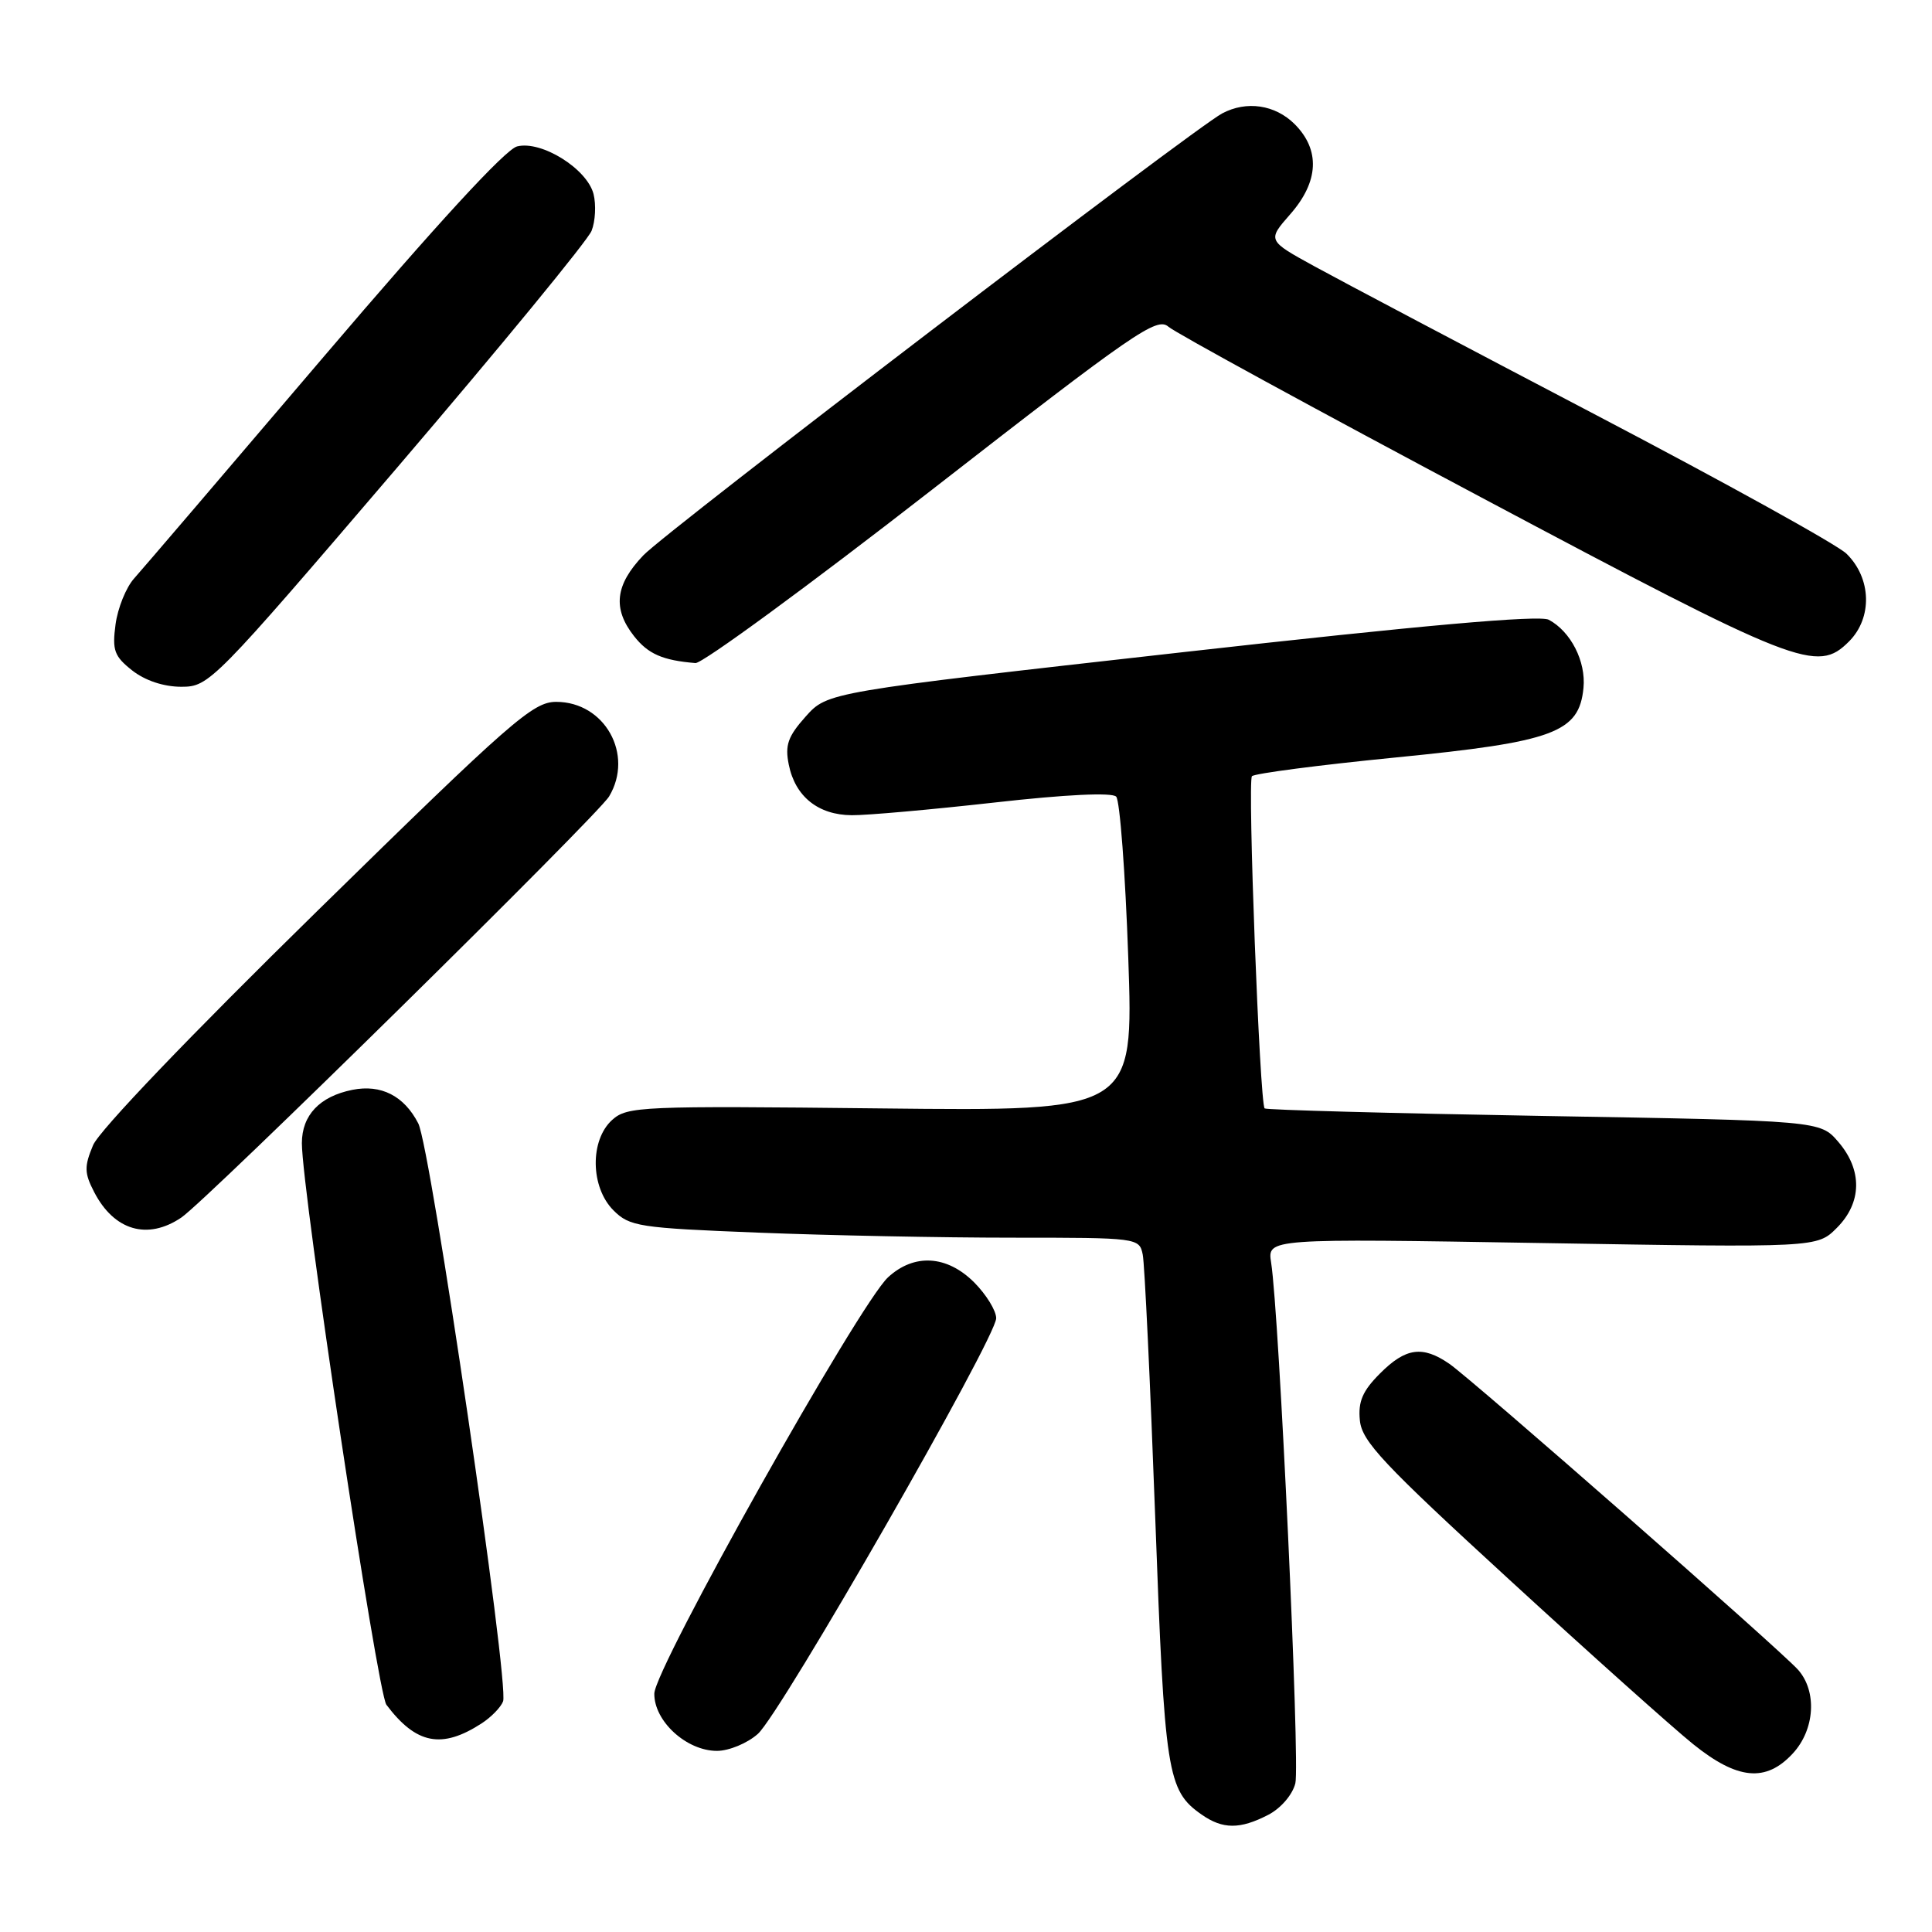 <?xml version="1.0" encoding="UTF-8" standalone="no"?>
<!DOCTYPE svg PUBLIC "-//W3C//DTD SVG 1.1//EN" "http://www.w3.org/Graphics/SVG/1.1/DTD/svg11.dtd" >
<svg xmlns="http://www.w3.org/2000/svg" xmlns:xlink="http://www.w3.org/1999/xlink" version="1.1" viewBox="0 0 256 256">
 <g >
 <path fill="currentColor"
d=" M 168.04 240.48 C 169.71 239.62 171.26 237.82 171.64 236.30 C 172.27 233.77 169.50 174.04 168.43 167.30 C 167.93 164.10 167.93 164.10 204.35 164.71 C 240.78 165.32 240.78 165.32 243.39 162.70 C 246.73 159.36 246.80 155.04 243.59 151.31 C 241.18 148.50 241.18 148.50 204.54 147.87 C 184.39 147.52 167.75 147.07 167.57 146.87 C 166.92 146.15 165.29 103.49 165.89 102.85 C 166.23 102.49 174.79 101.37 184.93 100.37 C 205.93 98.30 209.24 97.07 209.82 91.15 C 210.16 87.64 208.14 83.68 205.22 82.12 C 204.01 81.47 188.43 82.85 156.54 86.44 C 109.65 91.71 109.65 91.71 106.76 94.94 C 104.40 97.58 103.99 98.74 104.52 101.33 C 105.37 105.55 108.42 107.99 112.86 108.02 C 114.86 108.04 123.37 107.28 131.76 106.34 C 141.23 105.27 147.36 104.98 147.90 105.56 C 148.39 106.08 149.11 115.67 149.50 126.87 C 150.21 147.24 150.21 147.24 116.72 146.87 C 84.89 146.52 83.11 146.60 81.11 148.40 C 78.14 151.09 78.23 157.32 81.29 160.38 C 83.43 162.52 84.66 162.71 100.45 163.33 C 109.73 163.70 124.89 164.00 134.14 164.00 C 150.78 164.00 150.97 164.02 151.42 166.25 C 151.67 167.49 152.41 183.12 153.07 201.00 C 154.32 235.11 154.65 237.24 159.22 240.44 C 162.02 242.40 164.30 242.41 168.04 240.48 Z  M 237.55 232.35 C 240.48 229.19 240.80 224.12 238.25 221.25 C 235.87 218.58 195.12 182.83 192.03 180.70 C 188.49 178.27 186.26 178.58 182.86 181.99 C 180.55 184.30 179.94 185.71 180.19 188.21 C 180.46 190.99 183.26 193.97 200.00 209.32 C 210.72 219.16 221.68 228.96 224.34 231.10 C 230.22 235.84 233.99 236.20 237.55 232.35 Z  M 100.42 229.75 C 103.46 227.05 131.99 177.28 132.00 174.67 C 132.00 173.67 130.68 171.53 129.08 169.92 C 125.47 166.32 121.13 166.06 117.67 169.25 C 113.83 172.80 86.75 221.03 86.70 224.41 C 86.66 228.06 90.96 232.00 95.00 232.00 C 96.59 232.00 99.03 230.99 100.42 229.75 Z  M 63.80 228.37 C 65.07 227.55 66.36 226.23 66.66 225.44 C 67.51 223.22 57.07 152.03 55.42 148.85 C 53.54 145.20 50.49 143.65 46.69 144.41 C 42.36 145.28 40.00 147.77 40.00 151.48 C 40.00 157.77 50.02 224.32 51.20 225.89 C 55.14 231.12 58.53 231.78 63.80 228.37 Z  M 24.03 161.33 C 27.41 159.03 79.20 108.06 80.71 105.53 C 84.03 99.98 80.13 93.00 73.70 93.00 C 70.62 93.00 67.81 95.45 42.01 120.74 C 25.19 137.22 13.14 149.81 12.33 151.75 C 11.15 154.57 11.17 155.43 12.48 157.96 C 15.12 163.06 19.55 164.36 24.03 161.33 Z  M 52.64 61.94 C 66.31 45.95 77.90 31.84 78.39 30.58 C 78.89 29.31 79.00 27.13 78.65 25.72 C 77.80 22.37 71.75 18.59 68.52 19.40 C 66.97 19.79 57.85 29.71 42.90 47.26 C 30.14 62.24 18.83 75.47 17.77 76.65 C 16.70 77.84 15.60 80.58 15.31 82.74 C 14.85 86.17 15.14 86.96 17.52 88.84 C 19.23 90.18 21.69 91.00 24.03 91.00 C 27.71 91.00 28.25 90.45 52.64 61.94 Z  M 123.47 64.91 C 150.34 44.00 153.30 41.96 154.82 43.29 C 155.74 44.10 174.37 54.27 196.22 65.88 C 238.33 88.27 240.77 89.23 245.00 85.00 C 248.13 81.87 247.99 76.62 244.67 73.37 C 243.48 72.19 228.55 63.93 211.50 55.00 C 194.45 46.07 177.67 37.21 174.21 35.31 C 167.92 31.86 167.92 31.86 170.96 28.39 C 174.76 24.07 174.96 19.87 171.55 16.45 C 168.96 13.87 165.17 13.31 161.94 15.03 C 158.08 17.10 88.40 70.29 85.25 73.58 C 81.51 77.49 81.14 80.64 84.02 84.30 C 85.88 86.66 87.80 87.50 92.15 87.86 C 93.05 87.94 107.15 77.61 123.47 64.91 Z "/>
</g>
</svg>